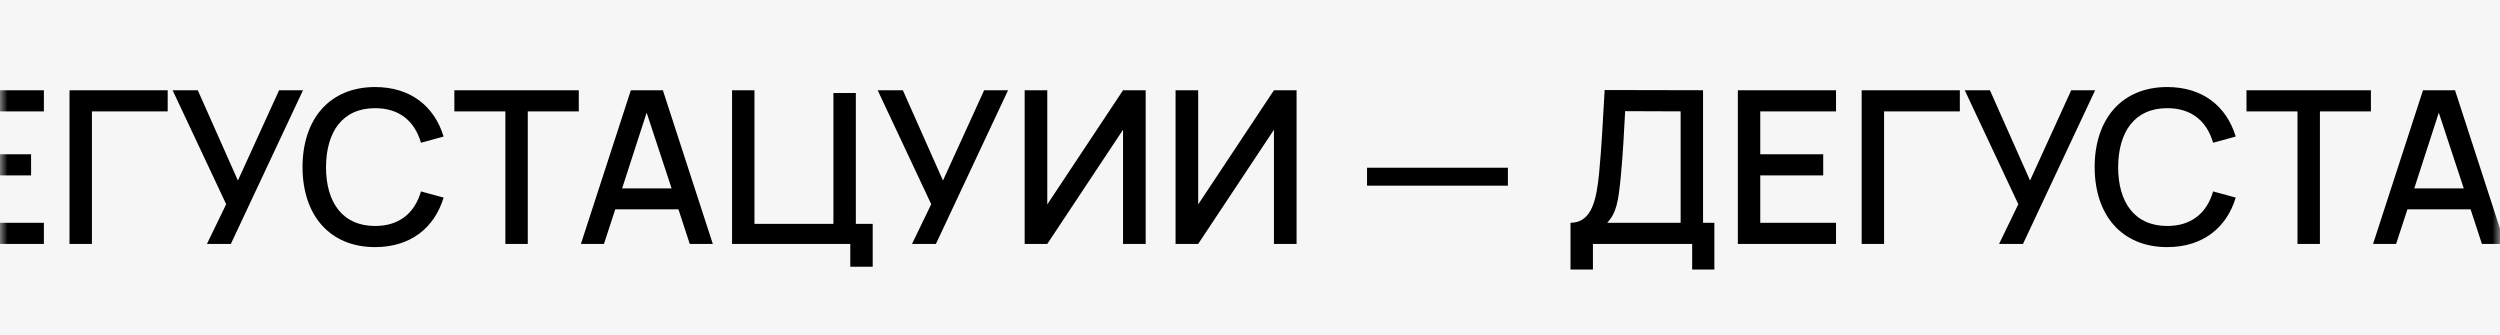 <svg width="164" height="22" viewBox="0 0 164 22" fill="none" xmlns="http://www.w3.org/2000/svg">
<path d="M0 0H164V22H0V0Z" fill="#F6F6F6"/>
<mask id="mask0" mask-type="alpha" maskUnits="userSpaceOnUse" x="0" y="0" width="164" height="22">
<path d="M0 0H164V22H0V0Z" fill="#F6F6F6"/>
</mask>
<g mask="url(#mask0)">
<path d="M-14.538 17.68H-13.068V16H-6.558V17.68H-5.102V14.614H-5.844V5.92L-12.298 5.906C-12.424 8.034 -12.494 9.588 -12.662 11.352C-12.83 13.088 -13.138 14.614 -14.538 14.614V17.68ZM-12.13 14.614C-11.514 13.942 -11.402 13.2 -11.248 11.66C-11.094 10.05 -11.038 8.832 -10.954 7.292L-7.314 7.306V14.614H-12.13ZM-3.561 16H2.879V14.614H-2.091V11.506H2.039V10.12H-2.091V7.306H2.879V5.92H-3.561V16ZM4.56 16H6.03V7.306H11V5.92H4.56V16ZM13.577 16H15.145L19.877 5.92H18.309L15.607 11.842L12.975 5.92H11.323L14.837 13.396L13.577 16ZM24.606 16.21C26.93 16.21 28.498 14.95 29.1 12.962L27.616 12.556C27.21 13.956 26.216 14.824 24.606 14.824C22.464 14.824 21.386 13.27 21.386 10.96C21.4 8.65 22.464 7.096 24.606 7.096C26.216 7.096 27.21 7.964 27.616 9.364L29.1 8.958C28.498 6.97 26.93 5.71 24.606 5.71C21.596 5.71 19.846 7.838 19.846 10.96C19.846 14.082 21.596 16.21 24.606 16.21ZM33.152 16H34.622V7.306H37.968V5.92H29.806V7.306H33.152V16ZM45.248 16H46.76L43.484 5.92H41.384L38.108 16H39.62L40.362 13.732H44.506L45.248 16ZM40.81 12.36L42.42 7.39L44.058 12.36H40.81ZM55.779 17.498H57.249V14.684H56.143V6.102H54.673V14.684H49.493V5.92H48.023V16H55.779V17.498ZM59.829 16H61.397L66.129 5.92H64.561L61.859 11.842L59.227 5.92H57.575L61.089 13.396L59.829 16ZM75.156 16V5.92H73.672L68.702 13.41V5.92H67.218V16H68.702L73.672 8.51V16H75.156ZM85.055 16V5.92H83.571L78.601 13.41V5.92H77.117V16H78.601L83.571 8.51V16H85.055ZM89.678 12.178H98.918V11.002H89.678V12.178ZM103.026 17.68H104.496V16H111.006V17.68H112.462V14.614H111.72V5.92L105.266 5.906C105.14 8.034 105.07 9.588 104.902 11.352C104.734 13.088 104.426 14.614 103.026 14.614V17.68ZM105.434 14.614C106.05 13.942 106.162 13.2 106.316 11.66C106.47 10.05 106.526 8.832 106.61 7.292L110.25 7.306V14.614H105.434ZM114.003 16H120.443V14.614H115.473V11.506H119.603V10.12H115.473V7.306H120.443V5.92H114.003V16ZM122.125 16H123.595V7.306H128.565V5.92H122.125V16ZM131.141 16H132.709L137.441 5.92H135.873L133.171 11.842L130.539 5.92H128.887L132.401 13.396L131.141 16ZM142.17 16.21C144.494 16.21 146.062 14.95 146.664 12.962L145.18 12.556C144.774 13.956 143.78 14.824 142.17 14.824C140.028 14.824 138.95 13.27 138.95 10.96C138.964 8.65 140.028 7.096 142.17 7.096C143.78 7.096 144.774 7.964 145.18 9.364L146.664 8.958C146.062 6.97 144.494 5.71 142.17 5.71C139.16 5.71 137.41 7.838 137.41 10.96C137.41 14.082 139.16 16.21 142.17 16.21ZM150.716 16H152.186V7.306H155.532V5.92H147.37V7.306H150.716V16ZM162.813 16H164.325L161.049 5.92H158.949L155.673 16H157.185L157.927 13.732H162.071L162.813 16ZM158.375 12.36L159.985 7.39L161.623 12.36H158.375ZM173.343 17.498H174.813V14.684H173.707V6.102H172.237V14.684H167.057V5.92H165.587V16H173.343V17.498ZM177.393 16H178.961L183.693 5.92H182.125L179.423 11.842L176.791 5.92H175.139L178.653 13.396L177.393 16ZM192.721 16V5.92H191.237L186.267 13.41V5.92H184.783V16H186.267L191.237 8.51V16H192.721ZM202.619 16V5.92H201.135L196.165 13.41V5.92H194.681V16H196.165L201.135 8.51V16H202.619Z" fill="black"/>
</g>
</svg>
